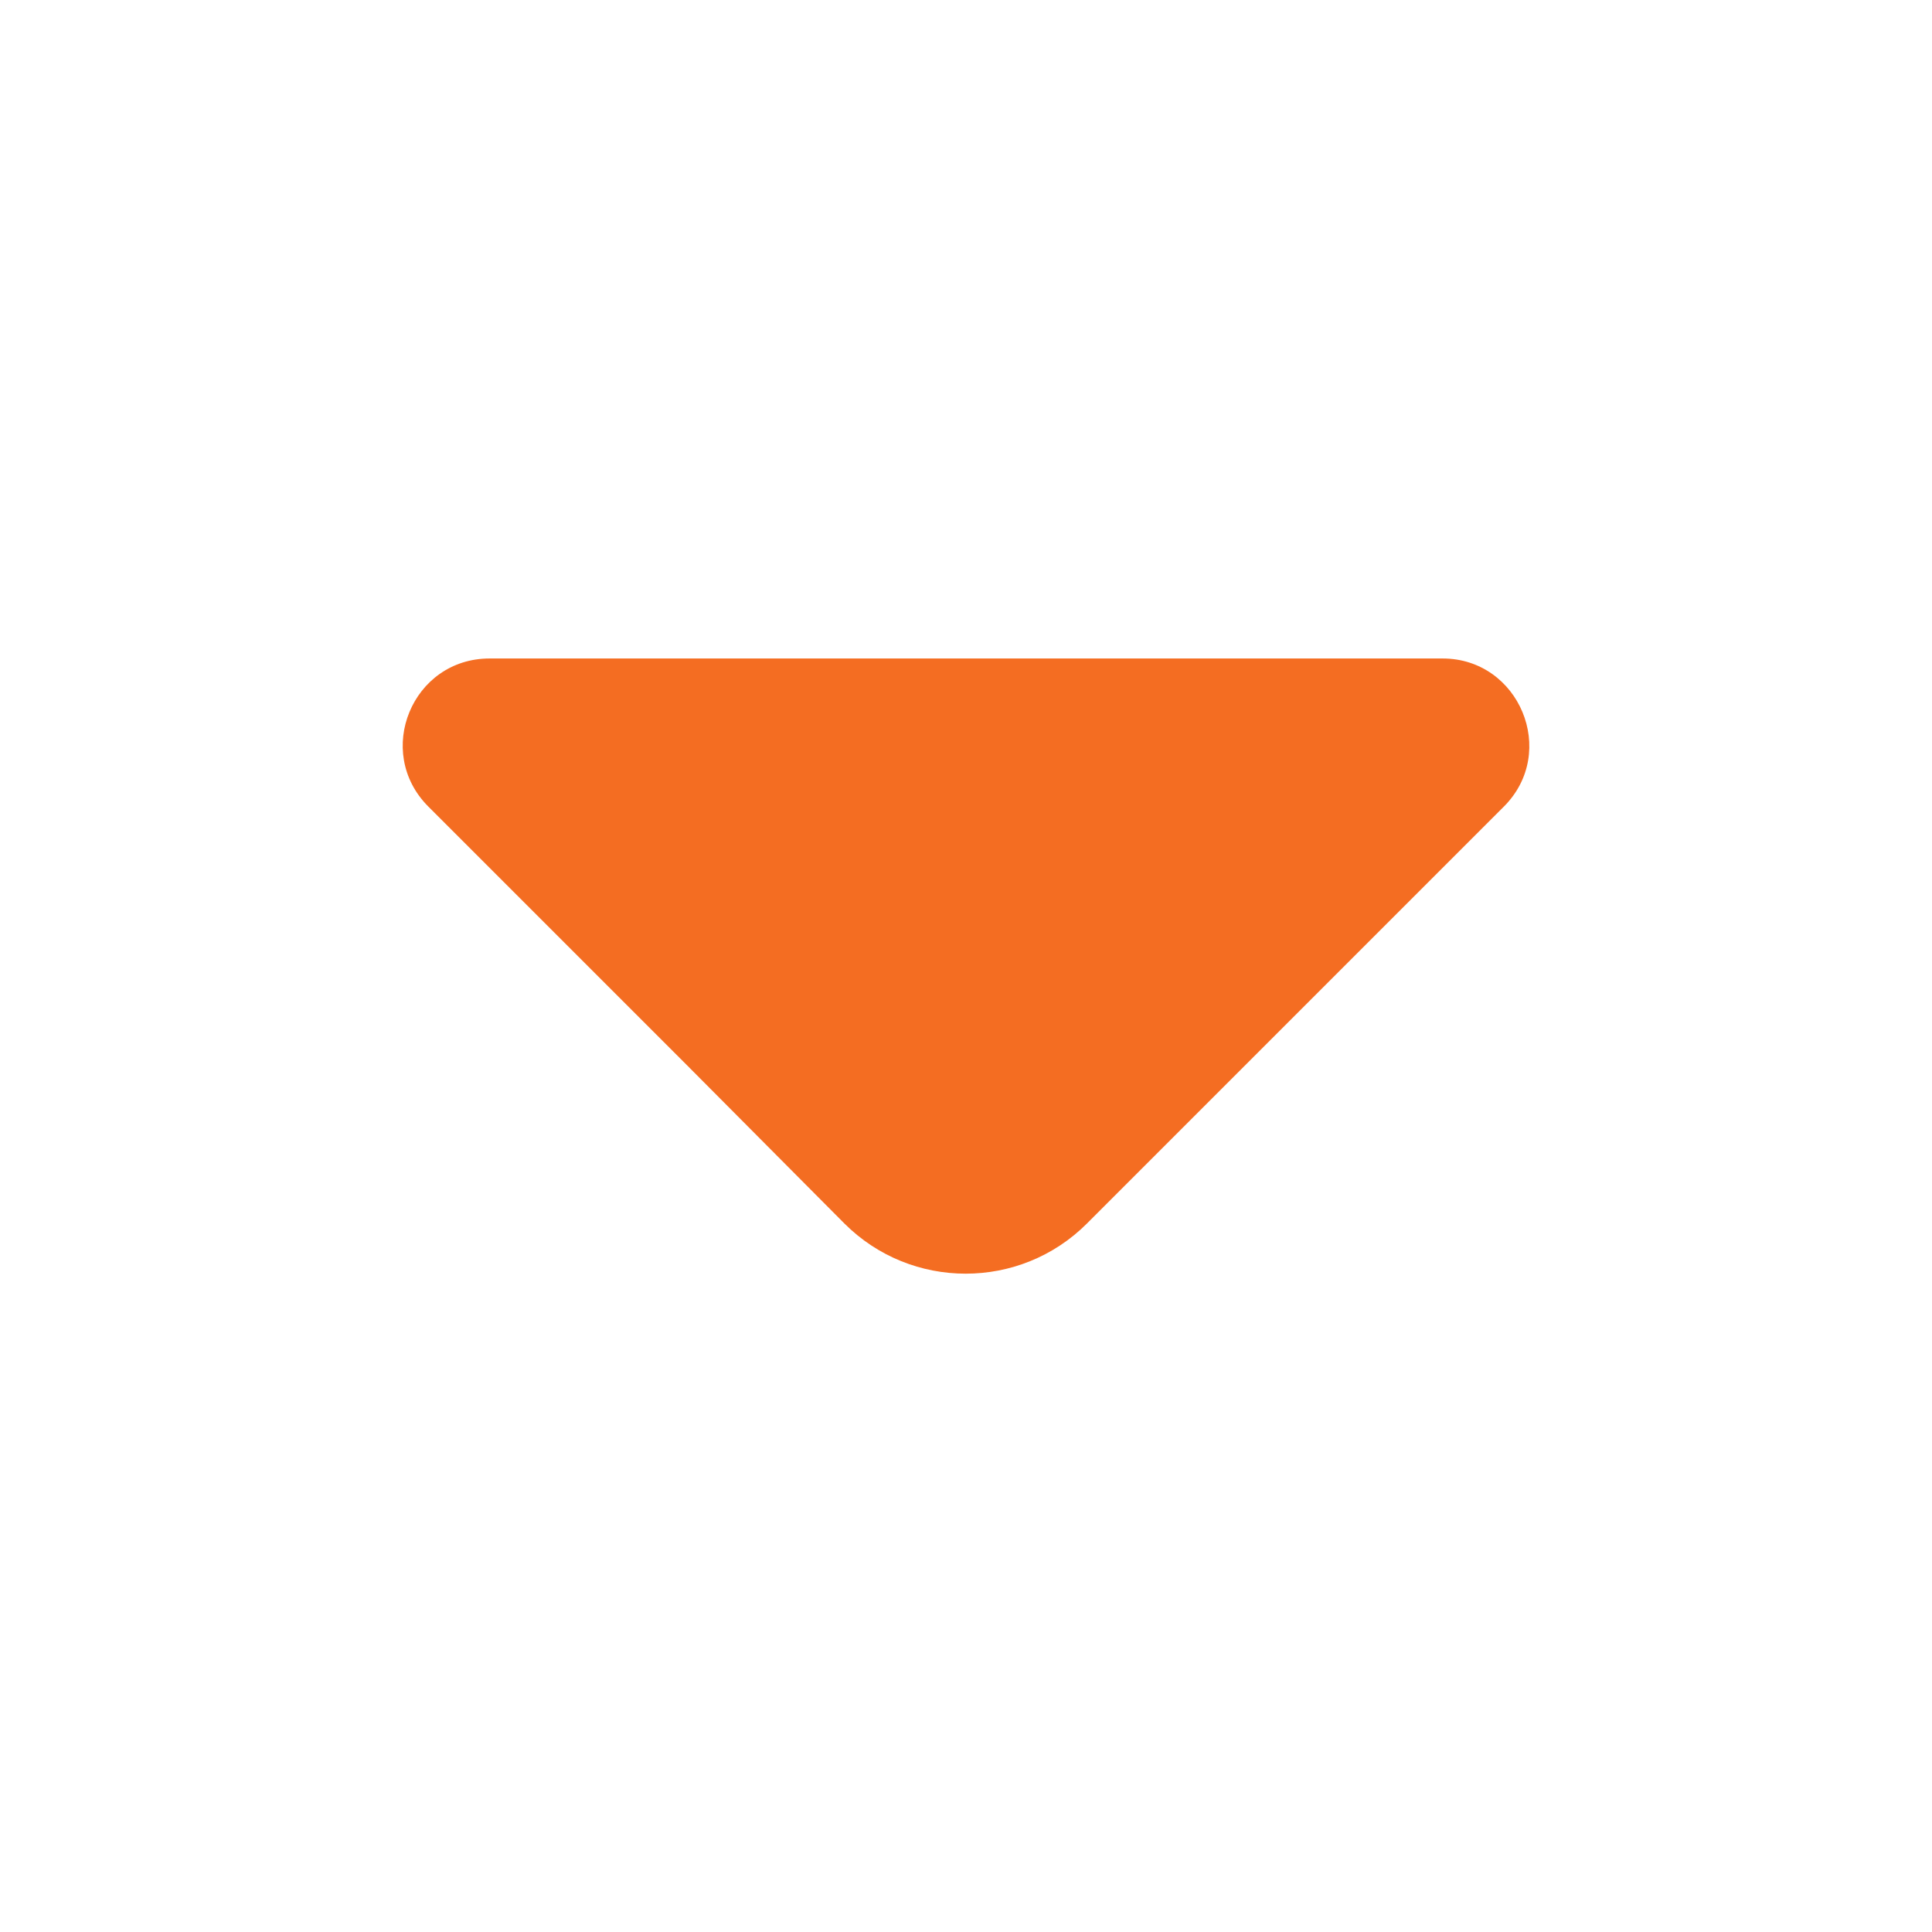 <svg width="18" height="18" viewBox="0 0 18 18" fill="none" xmlns="http://www.w3.org/2000/svg">
<path d="M3.991 7.515L6.398 9.922L7.868 11.4C8.491 12.022 9.503 12.022 10.126 11.4L14.011 7.515C14.521 7.005 14.153 6.135 13.441 6.135L9.233 6.135L4.561 6.135C3.841 6.135 3.481 7.005 3.991 7.515Z" fill="#F46D22"/>
</svg>
